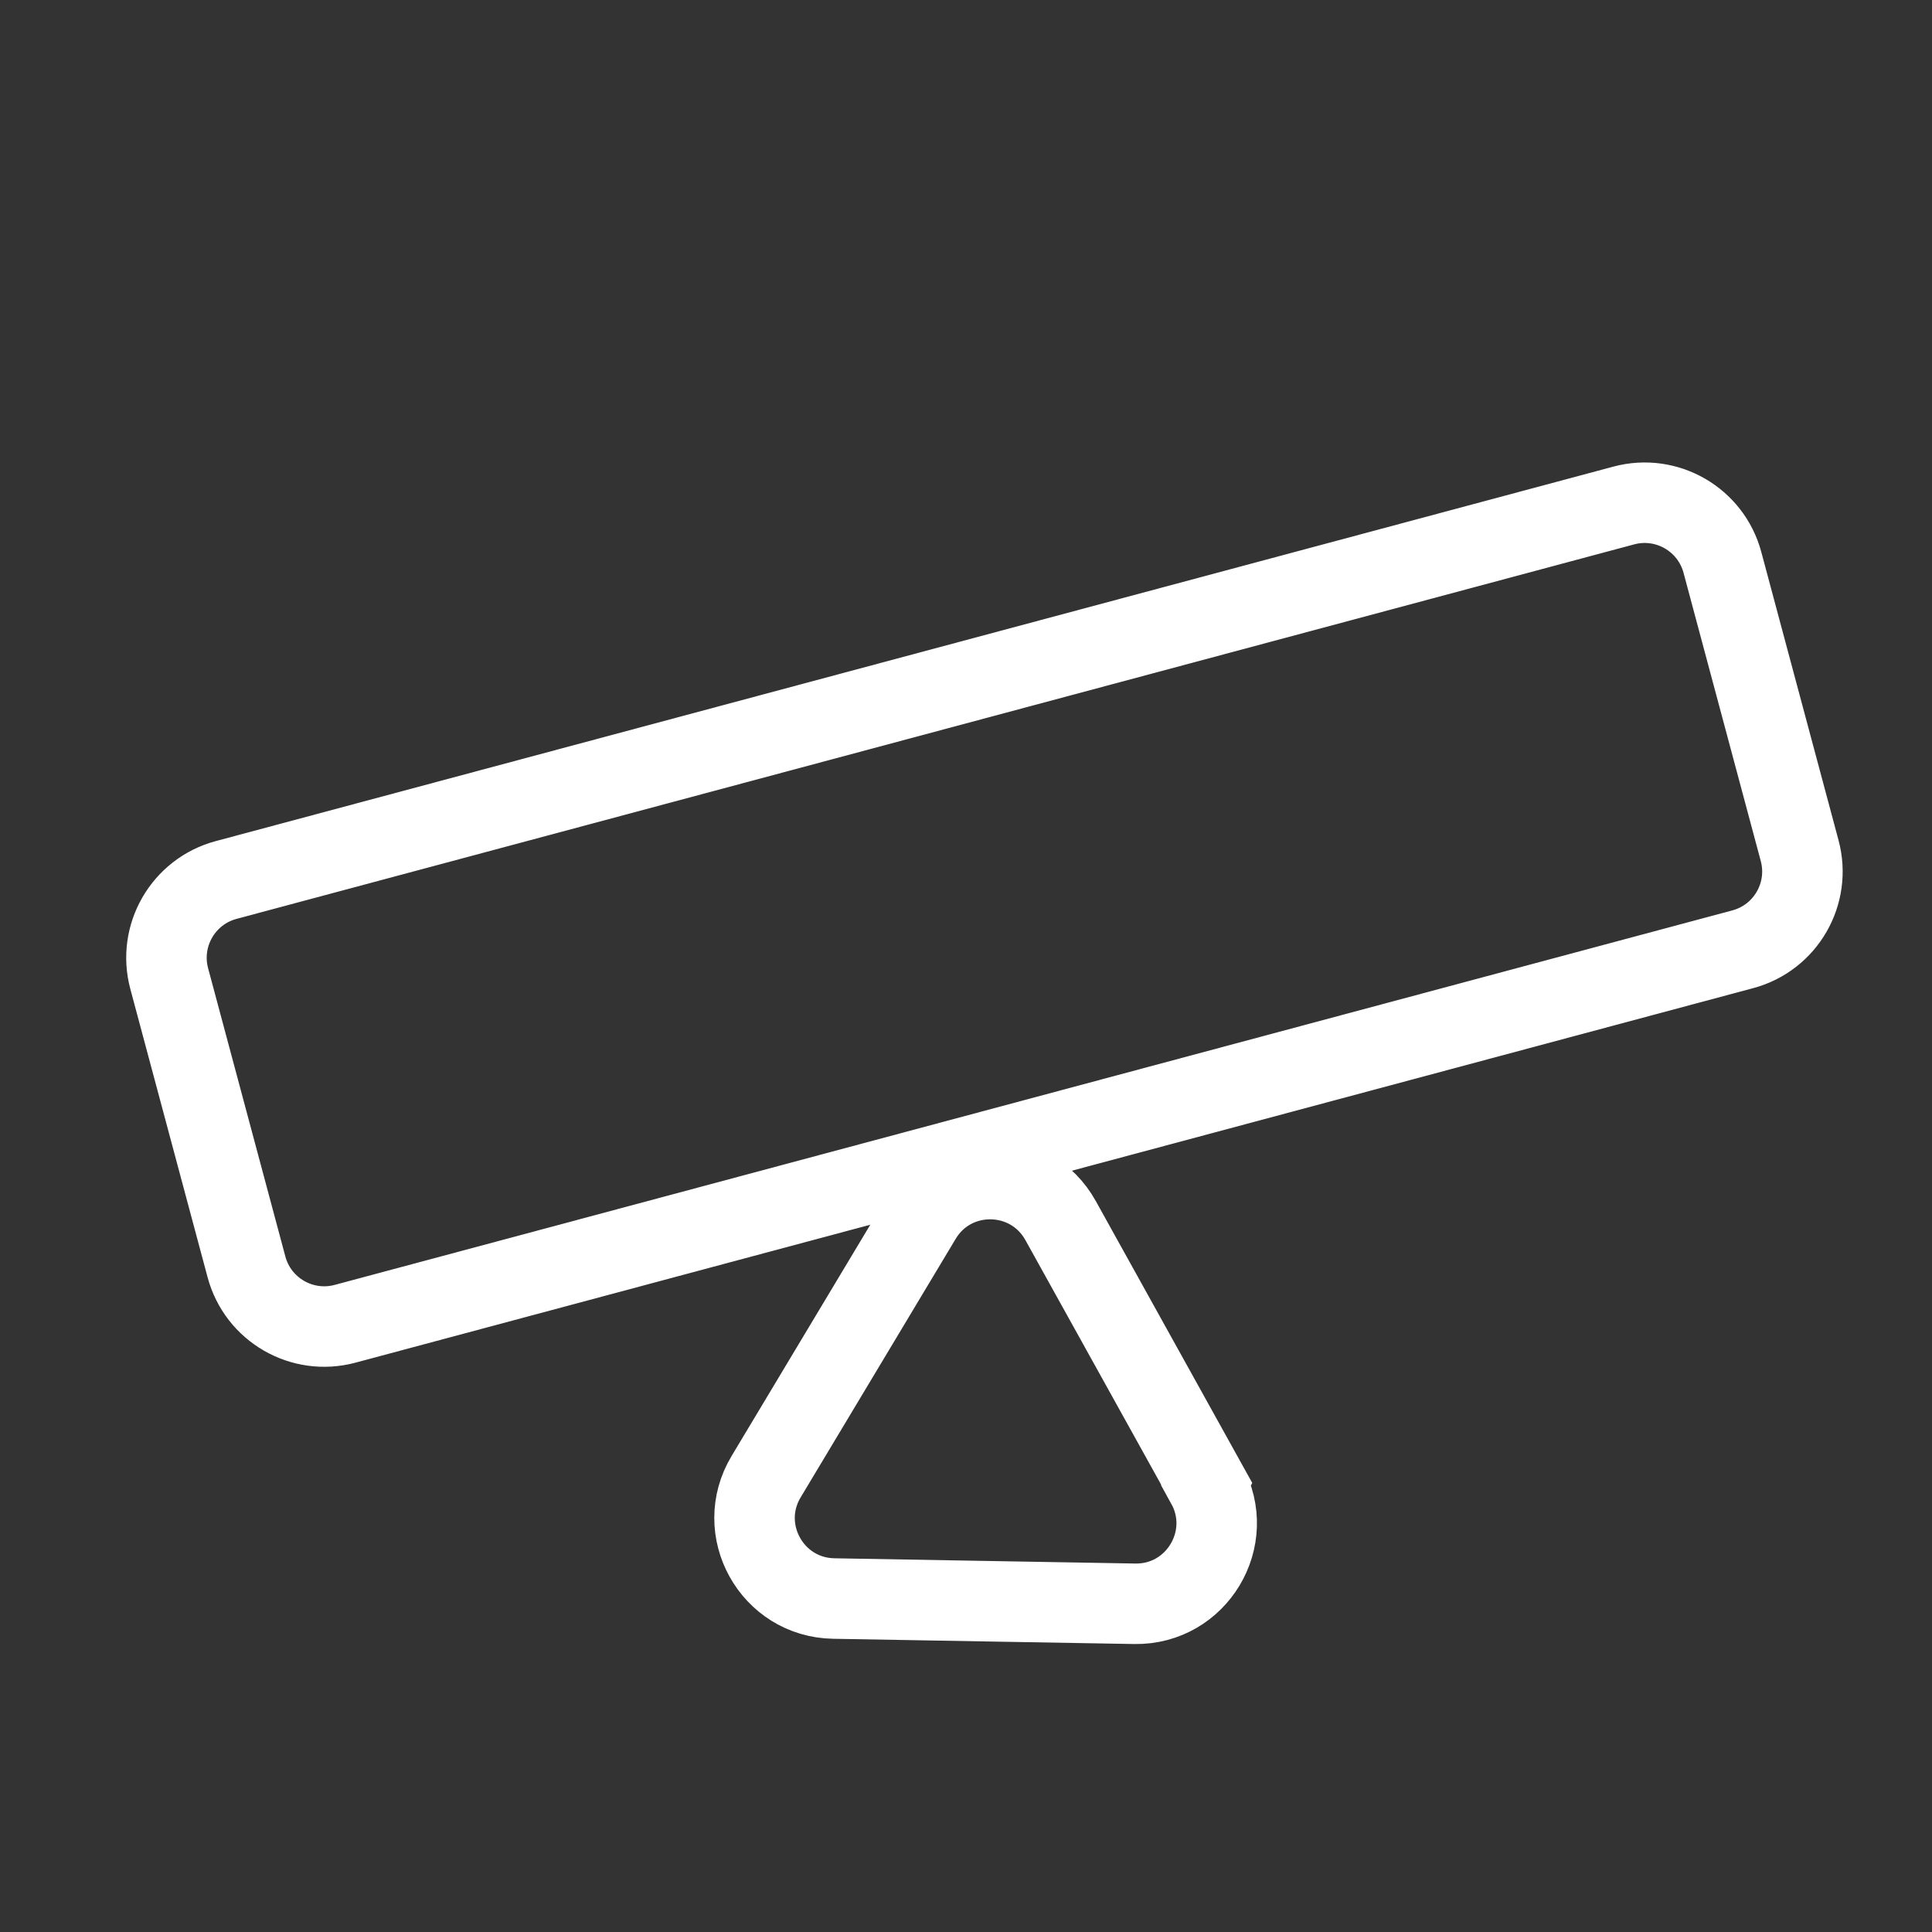 <svg width="96" height="96" viewBox="0 0 96 96" fill="none" xmlns="http://www.w3.org/2000/svg">
<rect x="0" y="0" width="96" height="96" fill="#333333" stroke="none"/>
<path d="M80.687 25.117L11.237 43.726C9.103 44.298 7.837 46.492 8.408 48.625L12.247 62.95C12.818 65.084 15.012 66.35 17.146 65.778L86.596 47.169C88.73 46.598 89.996 44.404 89.424 42.27L85.586 27.946C85.014 25.812 82.821 24.546 80.687 25.117Z" stroke="white" stroke-width="4" stroke-miterlimit="10"/>
<path d="M59.951 73.751C61.441 76.441 59.461 79.74 56.391 79.691L48.911 79.561L41.431 79.43C38.351 79.38 36.481 76.01 38.071 73.371L41.921 66.951L45.771 60.531C47.351 57.891 51.201 57.95 52.701 60.651L56.331 67.191L59.961 73.731L59.951 73.751Z" stroke="white" stroke-width="4" stroke-miterlimit="10"/>
</svg>
